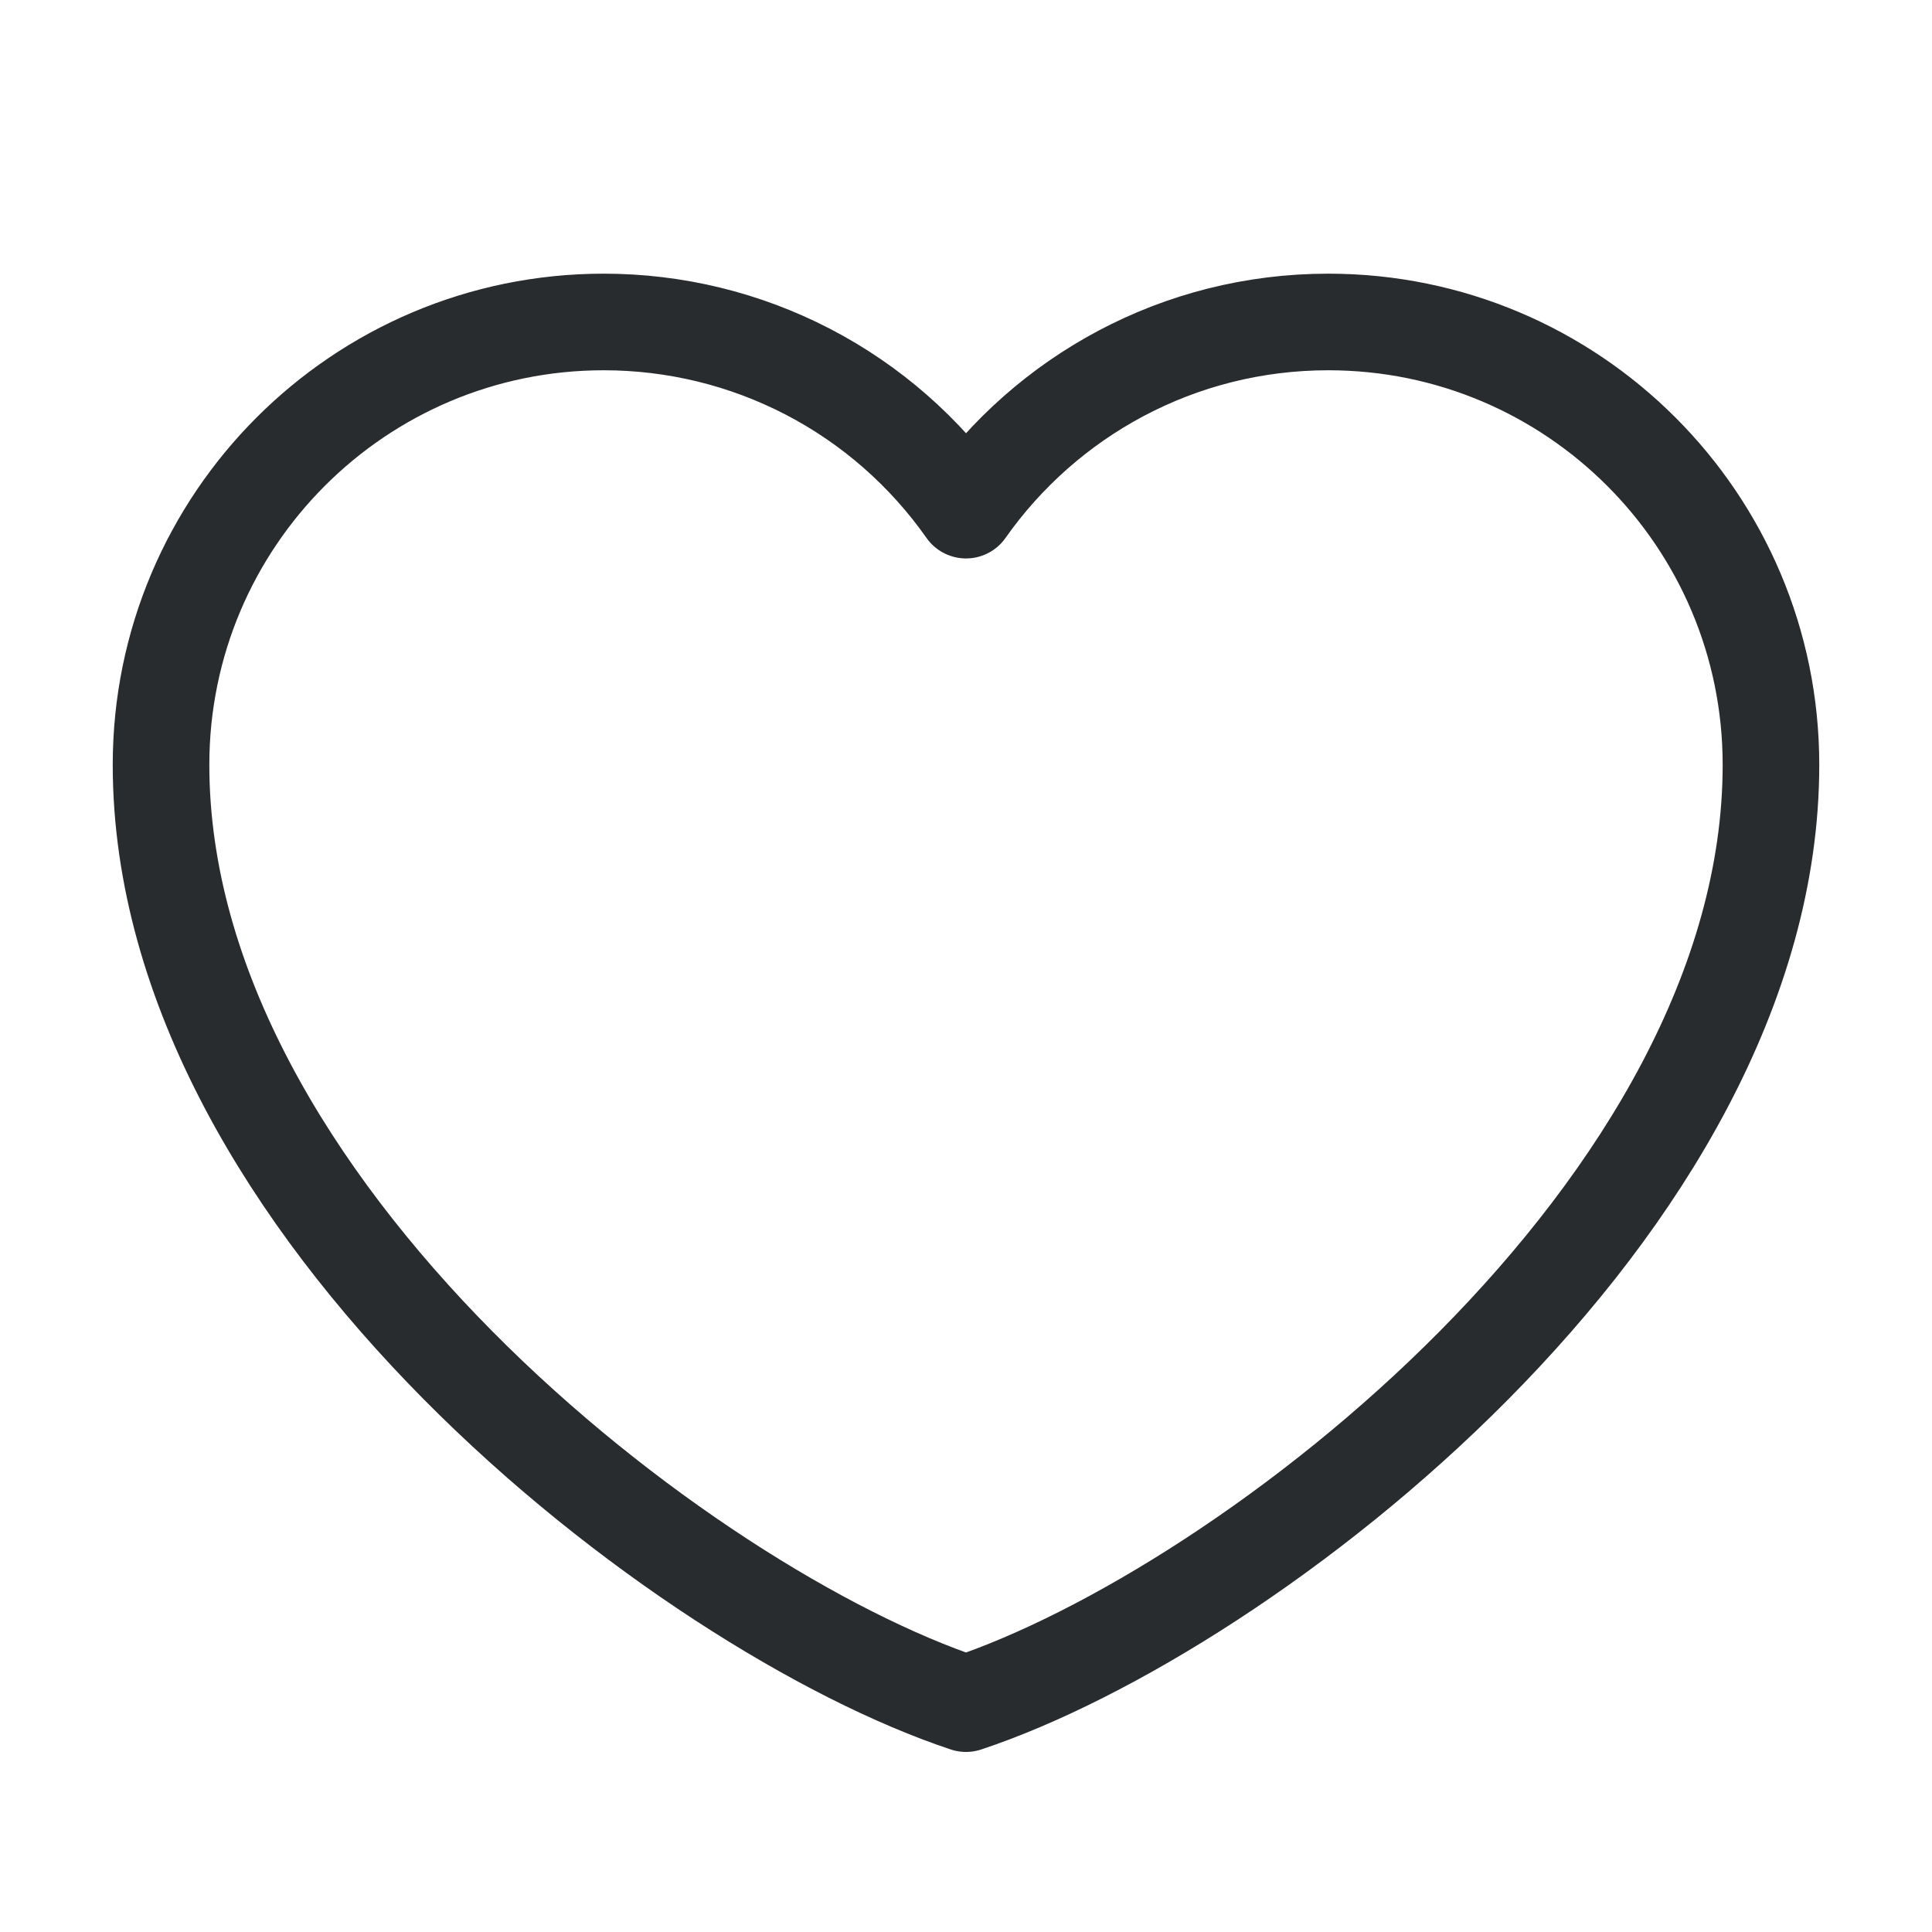 <svg xmlns="http://www.w3.org/2000/svg" width="20" height="20" fill="none">
  <path d="M6.25 3.333C3.719 3.333 1.667 5.385 1.667 7.917C1.667 12.5 7.083 16.667 10 17.636C12.917 16.667 18.333 12.5 18.333 7.917C18.333 5.385 16.281 3.333 13.75 3.333C12.2 3.333 10.829 4.103 10 5.281C9.577 4.679 9.016 4.187 8.363 3.848C7.71 3.509 6.986 3.333 6.25 3.333Z" stroke="#292C2F" stroke-linecap="round" stroke-linejoin="round"/>
</svg>